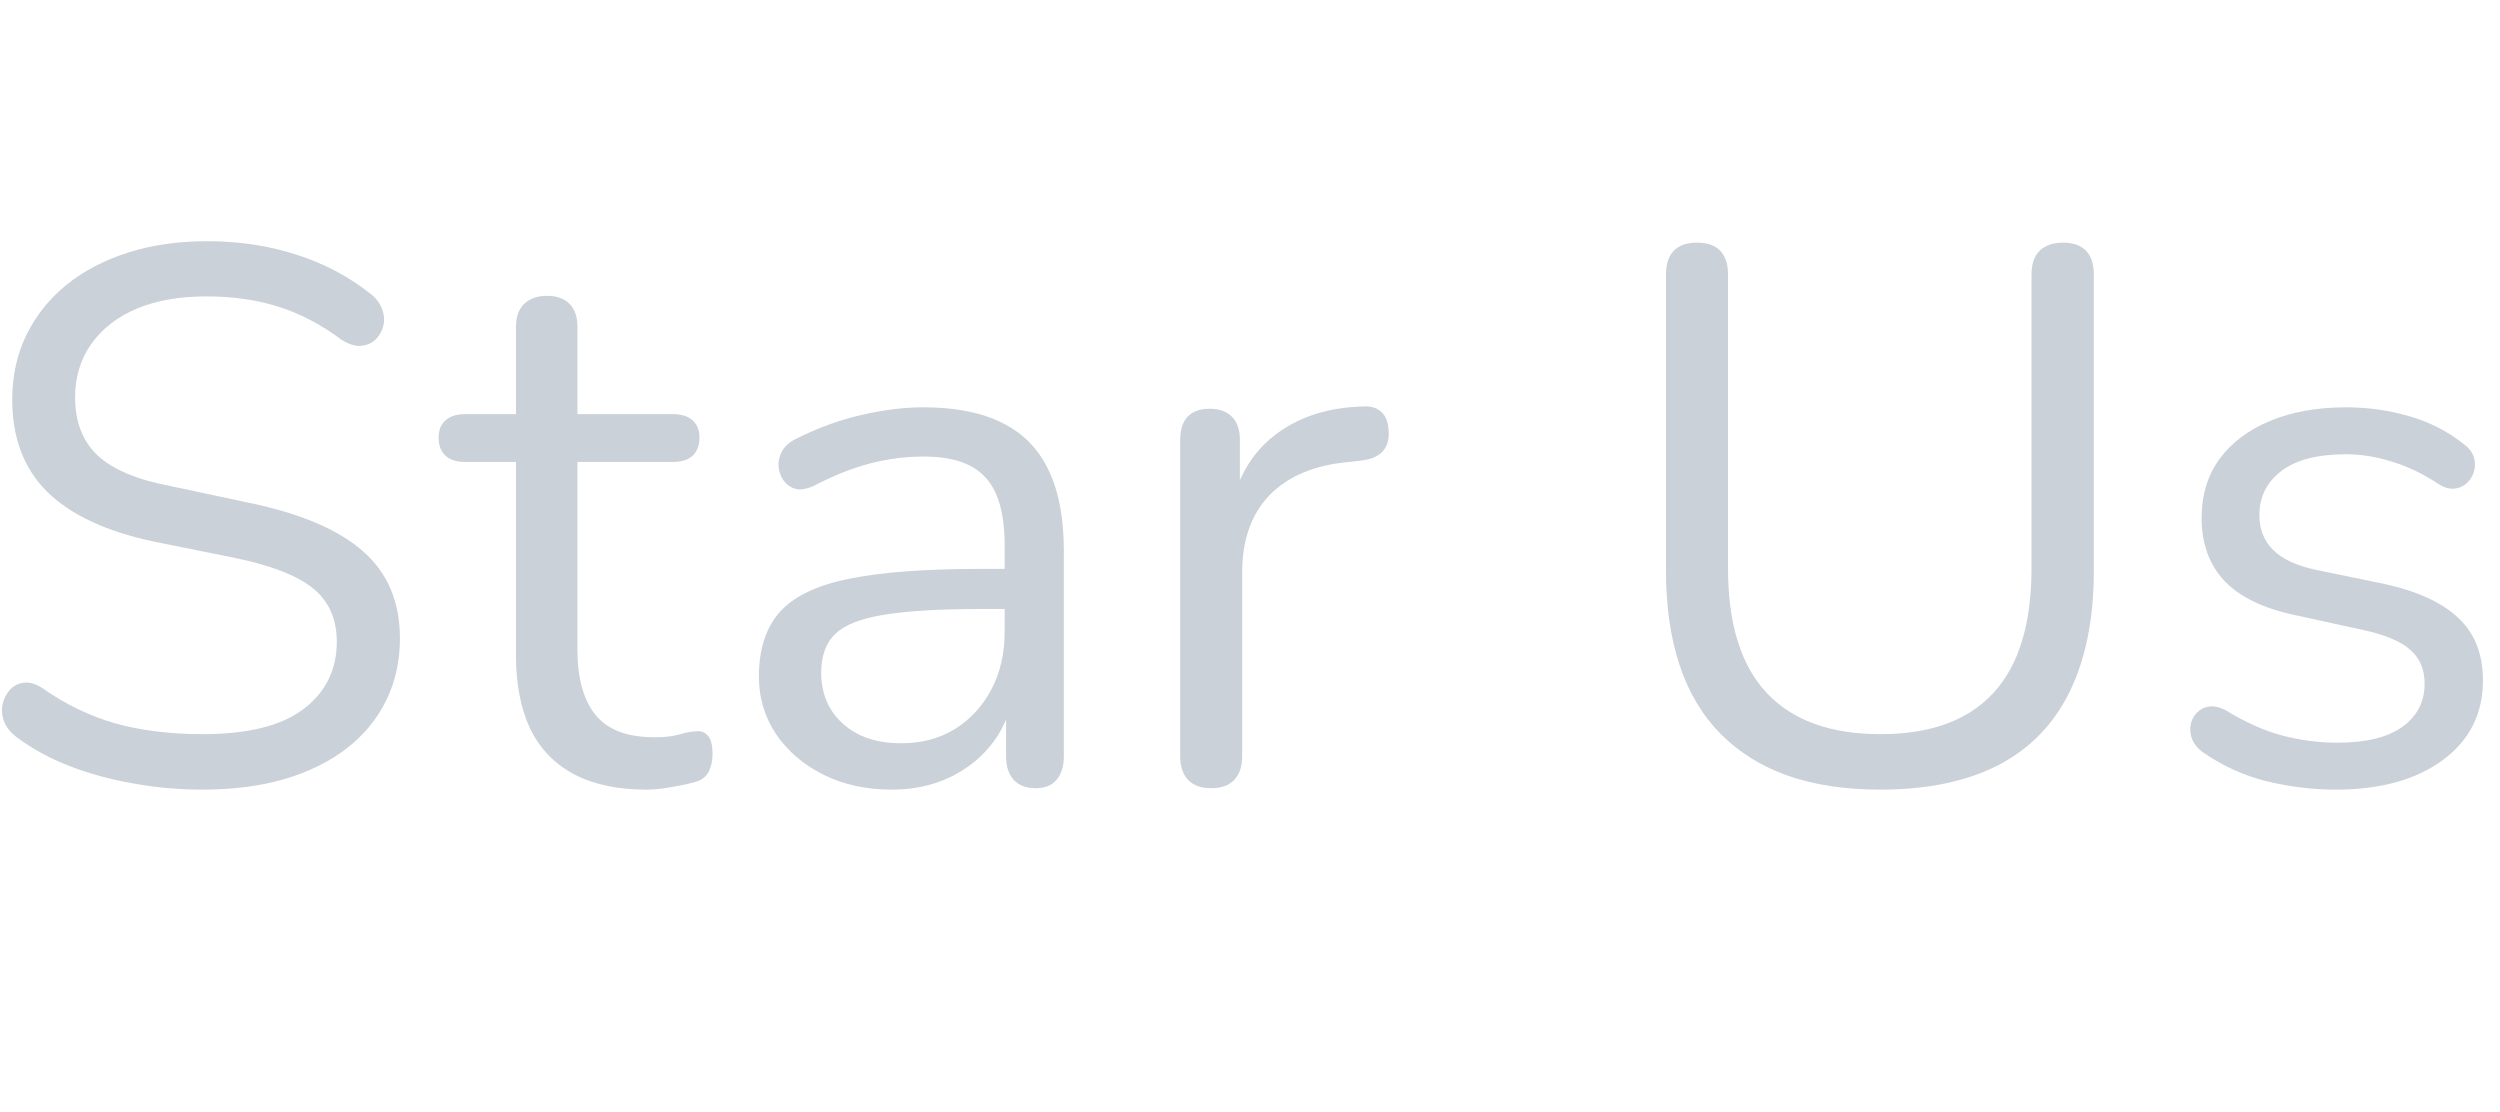 <svg xmlns="http://www.w3.org/2000/svg" xmlns:xlink="http://www.w3.org/1999/xlink" viewBox="0 0 8789 3909">
<title>Star Us</title>
<g transform="matrix(1,0,0,1,0,2752)">
  		<path character="S" fill="#CAD1D8" fill-opacity="1.0" stroke="none" stroke-width="10px" stroke-linecap="butt" stroke-opacity="1.0" transform="matrix(1,0,0,1,-128,0)" d="M 840 24 Q 715 24 595 2 Q 475 -19 372 -59 Q 269 -99 187 -160 Q 155 -184 143 -214 Q 131 -245 137 -276 Q 144 -307 164 -328 Q 184 -349 213 -352 Q 243 -355 277 -333 Q 397 -248 533 -209 Q 669 -171 840 -171 Q 1080 -171 1196 -260 Q 1312 -349 1312 -496 Q 1312 -616 1228 -684 Q 1144 -752 947 -792 L 669 -848 Q 419 -901 295 -1022 Q 171 -1144 171 -1347 Q 171 -1472 221 -1575 Q 272 -1678 362 -1751 Q 453 -1824 578 -1864 Q 704 -1904 856 -1904 Q 1024 -1904 1169 -1857 Q 1315 -1811 1432 -1718 Q 1462 -1694 1472 -1663 Q 1483 -1632 1475 -1604 Q 1467 -1576 1447 -1557 Q 1427 -1539 1396 -1536 Q 1366 -1534 1328 -1558 Q 1221 -1638 1106 -1674 Q 992 -1710 853 -1710 Q 712 -1710 609 -1667 Q 507 -1624 449 -1543 Q 392 -1462 392 -1355 Q 392 -1227 470 -1152 Q 549 -1077 728 -1043 L 1005 -984 Q 1275 -928 1404 -814 Q 1534 -701 1534 -507 Q 1534 -389 1486 -290 Q 1438 -192 1347 -121 Q 1256 -51 1128 -13 Q 1000 24 840 24 Z"/>
		<path character="t" fill="#CAD1D8" fill-opacity="1.0" stroke="none" stroke-width="10px" stroke-linecap="butt" stroke-opacity="1.0" transform="matrix(1,0,0,1,1550,0)" d="M 723 24 Q 571 24 468 -30 Q 365 -85 314 -190 Q 264 -296 264 -448 L 264 -1128 L 85 -1128 Q 40 -1128 16 -1150 Q -8 -1173 -8 -1213 Q -8 -1253 16 -1274 Q 40 -1296 85 -1296 L 264 -1296 L 264 -1603 Q 264 -1656 293 -1684 Q 323 -1712 373 -1712 Q 424 -1712 452 -1684 Q 480 -1656 480 -1603 L 480 -1296 L 816 -1296 Q 861 -1296 885 -1274 Q 909 -1253 909 -1213 Q 909 -1173 885 -1150 Q 861 -1128 816 -1128 L 480 -1128 L 480 -469 Q 480 -317 544 -238 Q 608 -160 752 -160 Q 803 -160 839 -170 Q 875 -181 899 -181 Q 923 -184 939 -165 Q 955 -147 955 -101 Q 955 -69 943 -42 Q 931 -16 901 -5 Q 869 5 817 14 Q 765 24 723 24 Z"/>
		<path character="a" fill="#CAD1D8" fill-opacity="1.0" stroke="none" stroke-width="10px" stroke-linecap="butt" stroke-opacity="1.0" transform="matrix(1,0,0,1,2524,0)" d="M 611 24 Q 477 24 372 -28 Q 267 -80 205 -170 Q 144 -261 144 -373 Q 144 -517 217 -600 Q 291 -683 460 -717 Q 629 -752 923 -752 L 1043 -752 L 1043 -611 L 925 -611 Q 709 -611 585 -591 Q 461 -571 412 -523 Q 363 -475 363 -387 Q 363 -277 439 -208 Q 515 -139 645 -139 Q 752 -139 833 -189 Q 915 -240 961 -328 Q 1008 -416 1008 -531 L 1008 -835 Q 1008 -1000 941 -1073 Q 875 -1147 723 -1147 Q 629 -1147 536 -1123 Q 443 -1099 339 -1045 Q 301 -1027 274 -1033 Q 248 -1040 232 -1061 Q 216 -1083 213 -1111 Q 211 -1139 225 -1165 Q 240 -1192 272 -1208 Q 389 -1267 504 -1293 Q 619 -1320 723 -1320 Q 891 -1320 1000 -1265 Q 1109 -1211 1162 -1100 Q 1216 -989 1216 -816 L 1216 -93 Q 1216 -40 1190 -10 Q 1165 19 1117 19 Q 1067 19 1040 -10 Q 1013 -40 1013 -93 L 1013 -301 L 1037 -301 Q 1016 -200 956 -128 Q 896 -56 808 -16 Q 720 24 611 24 Z"/>
		<path character="r" fill="#CAD1D8" fill-opacity="1.0" stroke="none" stroke-width="10px" stroke-linecap="butt" stroke-opacity="1.0" transform="matrix(1,0,0,1,3946,0)" d="M 312 19 Q 259 19 231 -10 Q 203 -40 203 -93 L 203 -1205 Q 203 -1259 229 -1287 Q 256 -1315 307 -1315 Q 357 -1315 385 -1287 Q 413 -1259 413 -1205 L 413 -989 L 387 -989 Q 429 -1147 549 -1232 Q 669 -1318 845 -1323 Q 885 -1326 909 -1305 Q 933 -1285 936 -1237 Q 939 -1192 915 -1165 Q 891 -1139 840 -1133 L 797 -1128 Q 616 -1112 518 -1012 Q 421 -912 421 -739 L 421 -93 Q 421 -40 393 -10 Q 365 19 312 19 Z"/>
		<path character="U" fill="#CAD1D8" fill-opacity="1.0" stroke="none" stroke-width="10px" stroke-linecap="butt" stroke-opacity="1.0" transform="matrix(1,0,0,1,5638,0)" d="M 973 24 Q 787 24 647 -25 Q 507 -75 411 -172 Q 315 -269 267 -413 Q 219 -557 219 -744 L 219 -1787 Q 219 -1843 247 -1871 Q 275 -1899 328 -1899 Q 381 -1899 409 -1871 Q 437 -1843 437 -1787 L 437 -755 Q 437 -461 573 -316 Q 709 -171 973 -171 Q 1237 -171 1370 -316 Q 1504 -461 1504 -755 L 1504 -1787 Q 1504 -1843 1533 -1871 Q 1563 -1899 1616 -1899 Q 1667 -1899 1695 -1871 Q 1723 -1843 1723 -1787 L 1723 -744 Q 1723 -496 1639 -322 Q 1555 -149 1387 -62 Q 1219 24 973 24 Z"/>
		<path character="s" fill="#CAD1D8" fill-opacity="1.0" stroke="none" stroke-width="10px" stroke-linecap="butt" stroke-opacity="1.0" transform="matrix(1,0,0,1,7572,0)" d="M 640 24 Q 520 24 398 -5 Q 277 -35 173 -107 Q 147 -125 136 -150 Q 125 -176 129 -201 Q 133 -227 150 -245 Q 168 -264 193 -268 Q 219 -272 251 -256 Q 355 -192 452 -166 Q 549 -141 645 -141 Q 797 -141 874 -197 Q 952 -253 952 -349 Q 952 -424 901 -468 Q 851 -512 741 -536 L 499 -589 Q 331 -624 249 -709 Q 168 -795 168 -931 Q 168 -1051 230 -1137 Q 293 -1224 408 -1272 Q 523 -1320 675 -1320 Q 792 -1320 897 -1289 Q 1003 -1259 1088 -1192 Q 1115 -1173 1124 -1148 Q 1133 -1123 1126 -1097 Q 1120 -1072 1101 -1054 Q 1083 -1037 1056 -1034 Q 1029 -1032 1000 -1051 Q 920 -1104 837 -1129 Q 755 -1155 675 -1155 Q 525 -1155 448 -1096 Q 371 -1037 371 -941 Q 371 -867 419 -819 Q 467 -771 568 -749 L 811 -699 Q 984 -661 1070 -580 Q 1157 -499 1157 -360 Q 1157 -184 1016 -80 Q 875 24 640 24 Z"/>
</g>
</svg>